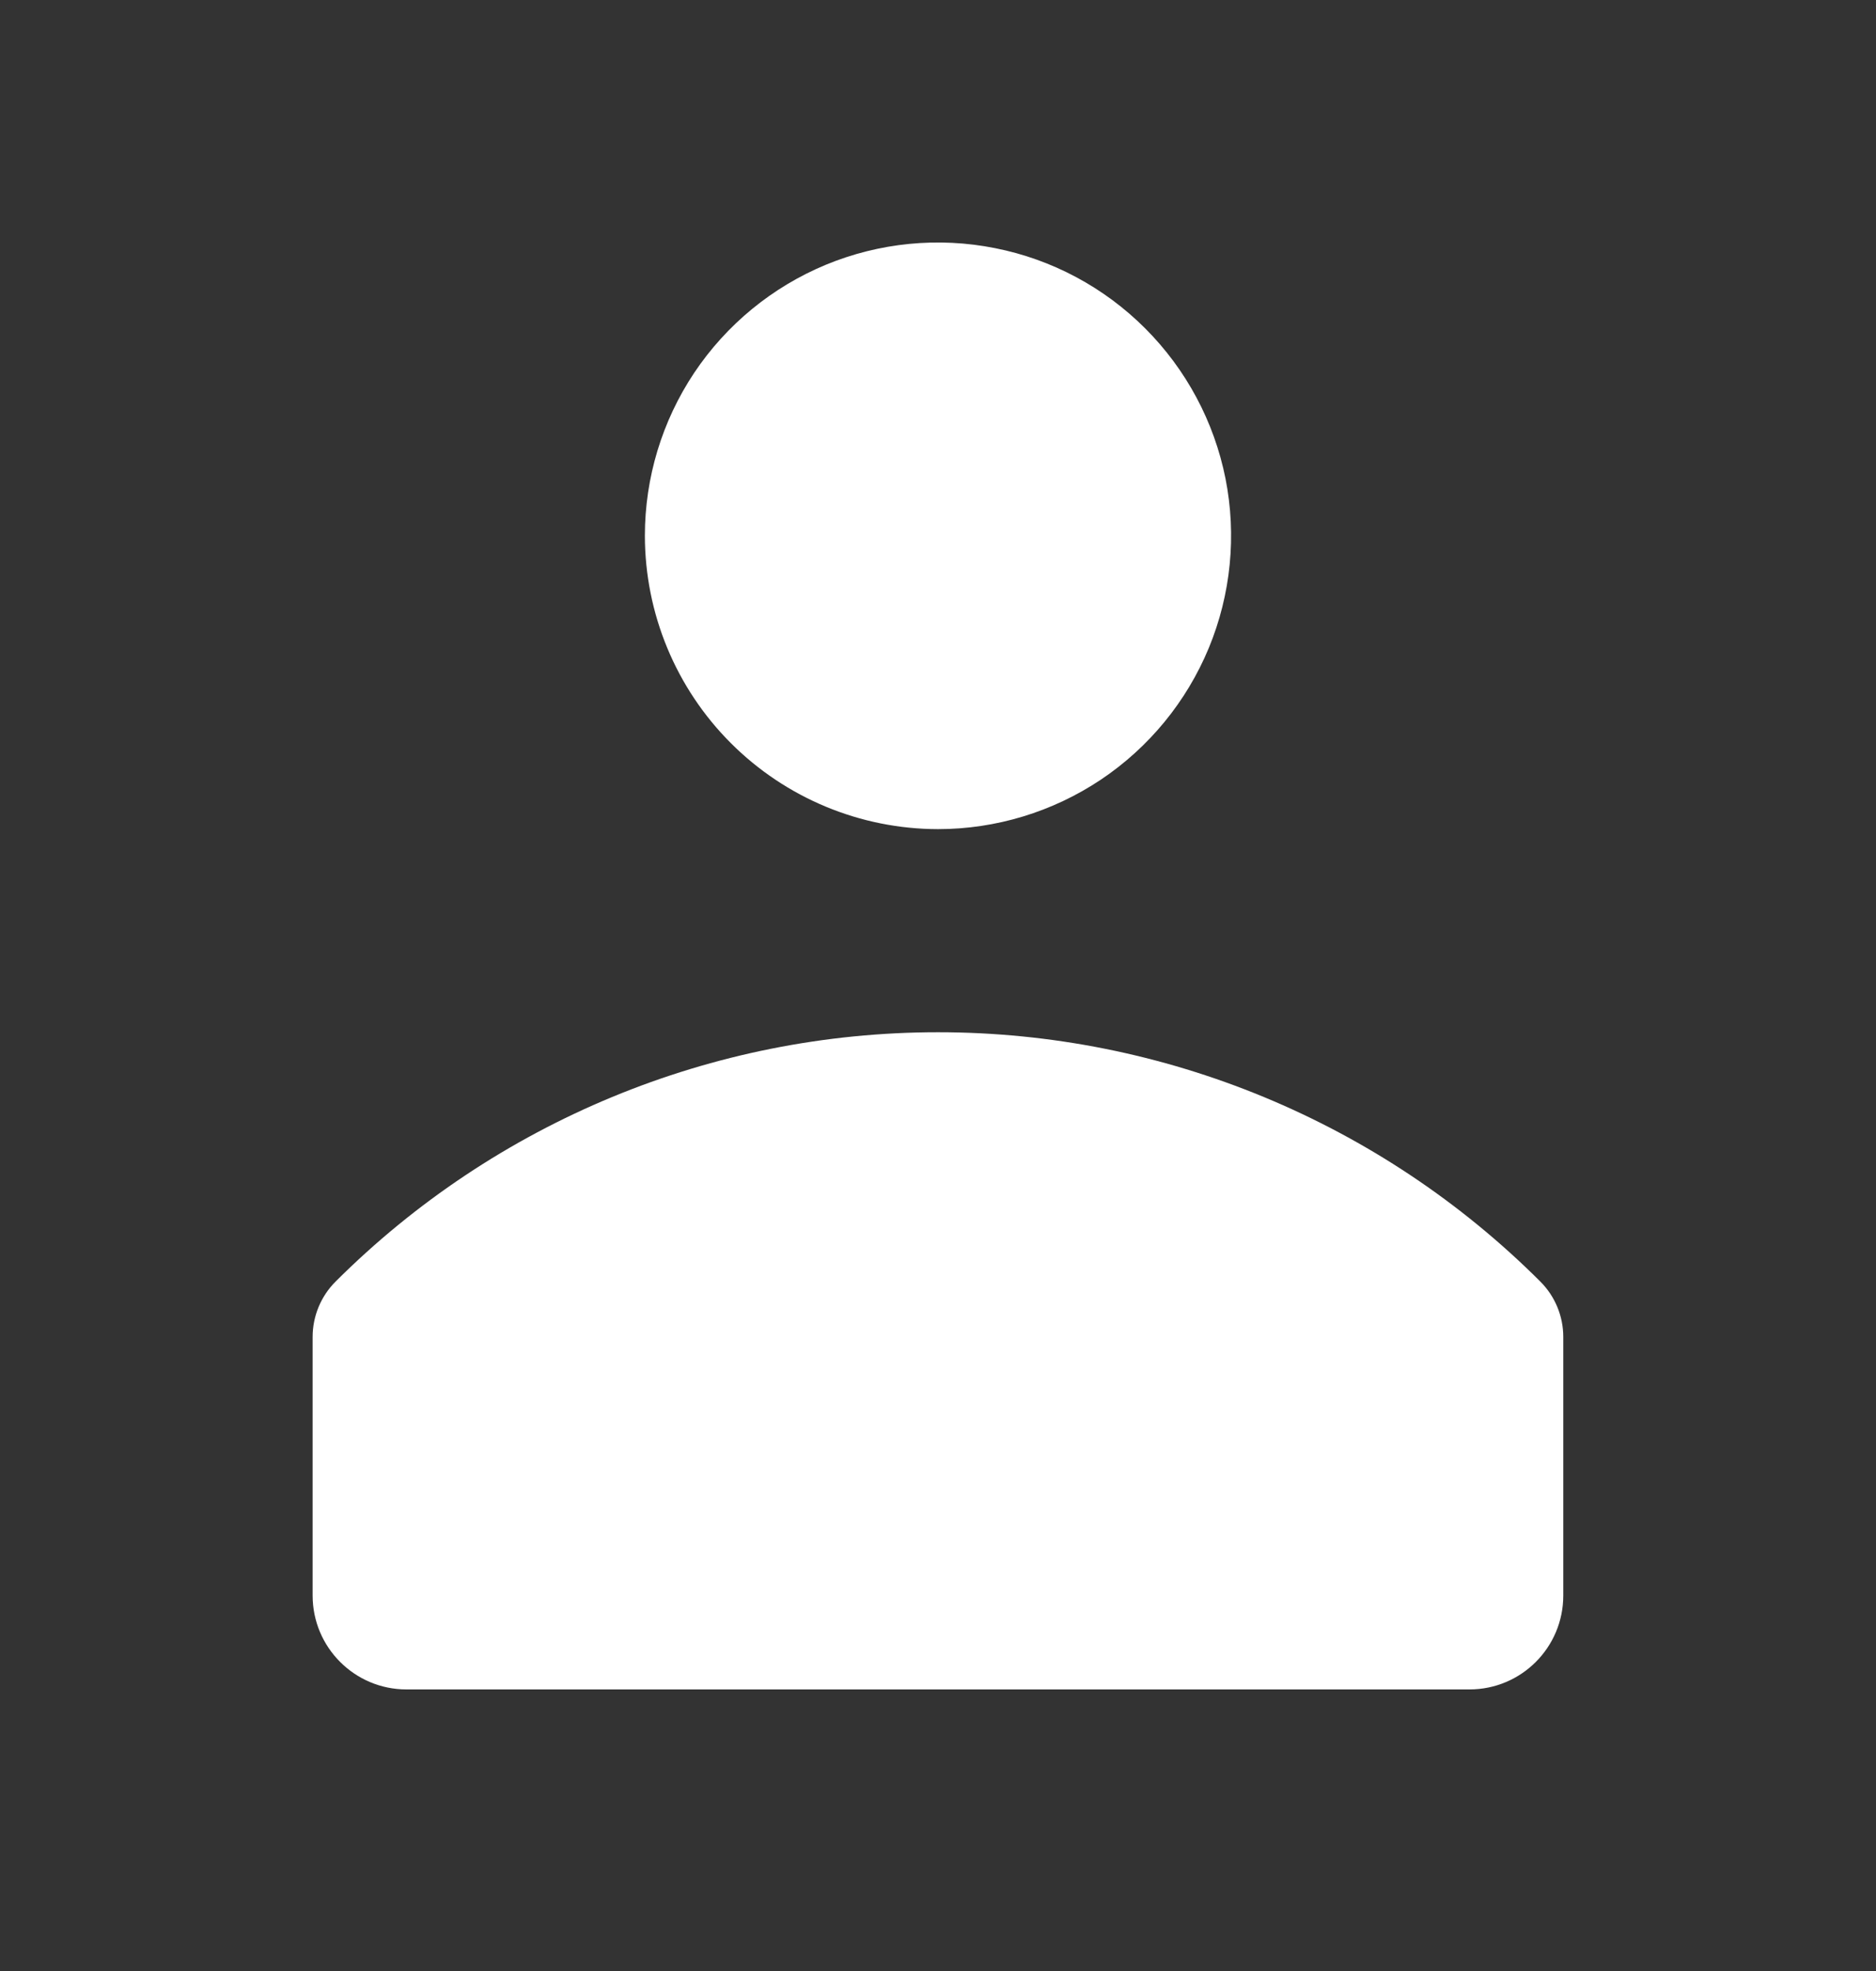 <svg width="20" height="21" viewBox="0 0 20 21" fill="none" xmlns="http://www.w3.org/2000/svg">
<rect x="0" y="0" width="20" height="21" fill="#333333" stroke="none"/>
<path d="M10 8.834C10.618 8.834 11.222 8.65 11.736 8.307C12.25 7.963 12.65 7.475 12.887 6.904C13.123 6.333 13.185 5.705 13.065 5.099C12.944 4.493 12.646 3.936 12.209 3.499C11.772 3.062 11.216 2.764 10.609 2.644C10.003 2.523 9.375 2.585 8.804 2.821C8.233 3.058 7.745 3.458 7.401 3.972C7.058 4.486 6.875 5.09 6.875 5.708C6.876 6.537 7.205 7.331 7.791 7.917C8.377 8.503 9.171 8.833 10 8.834ZM16.422 13.655C14.718 11.954 12.408 10.998 10 10.998C7.592 10.998 5.282 11.954 3.577 13.655C3.421 13.811 3.333 14.023 3.333 14.244V17C3.333 17.552 3.781 18 4.333 18H15.666C16.219 18 16.666 17.552 16.666 17V14.244C16.666 14.023 16.578 13.811 16.422 13.655Z" fill="white"/>
</svg>
